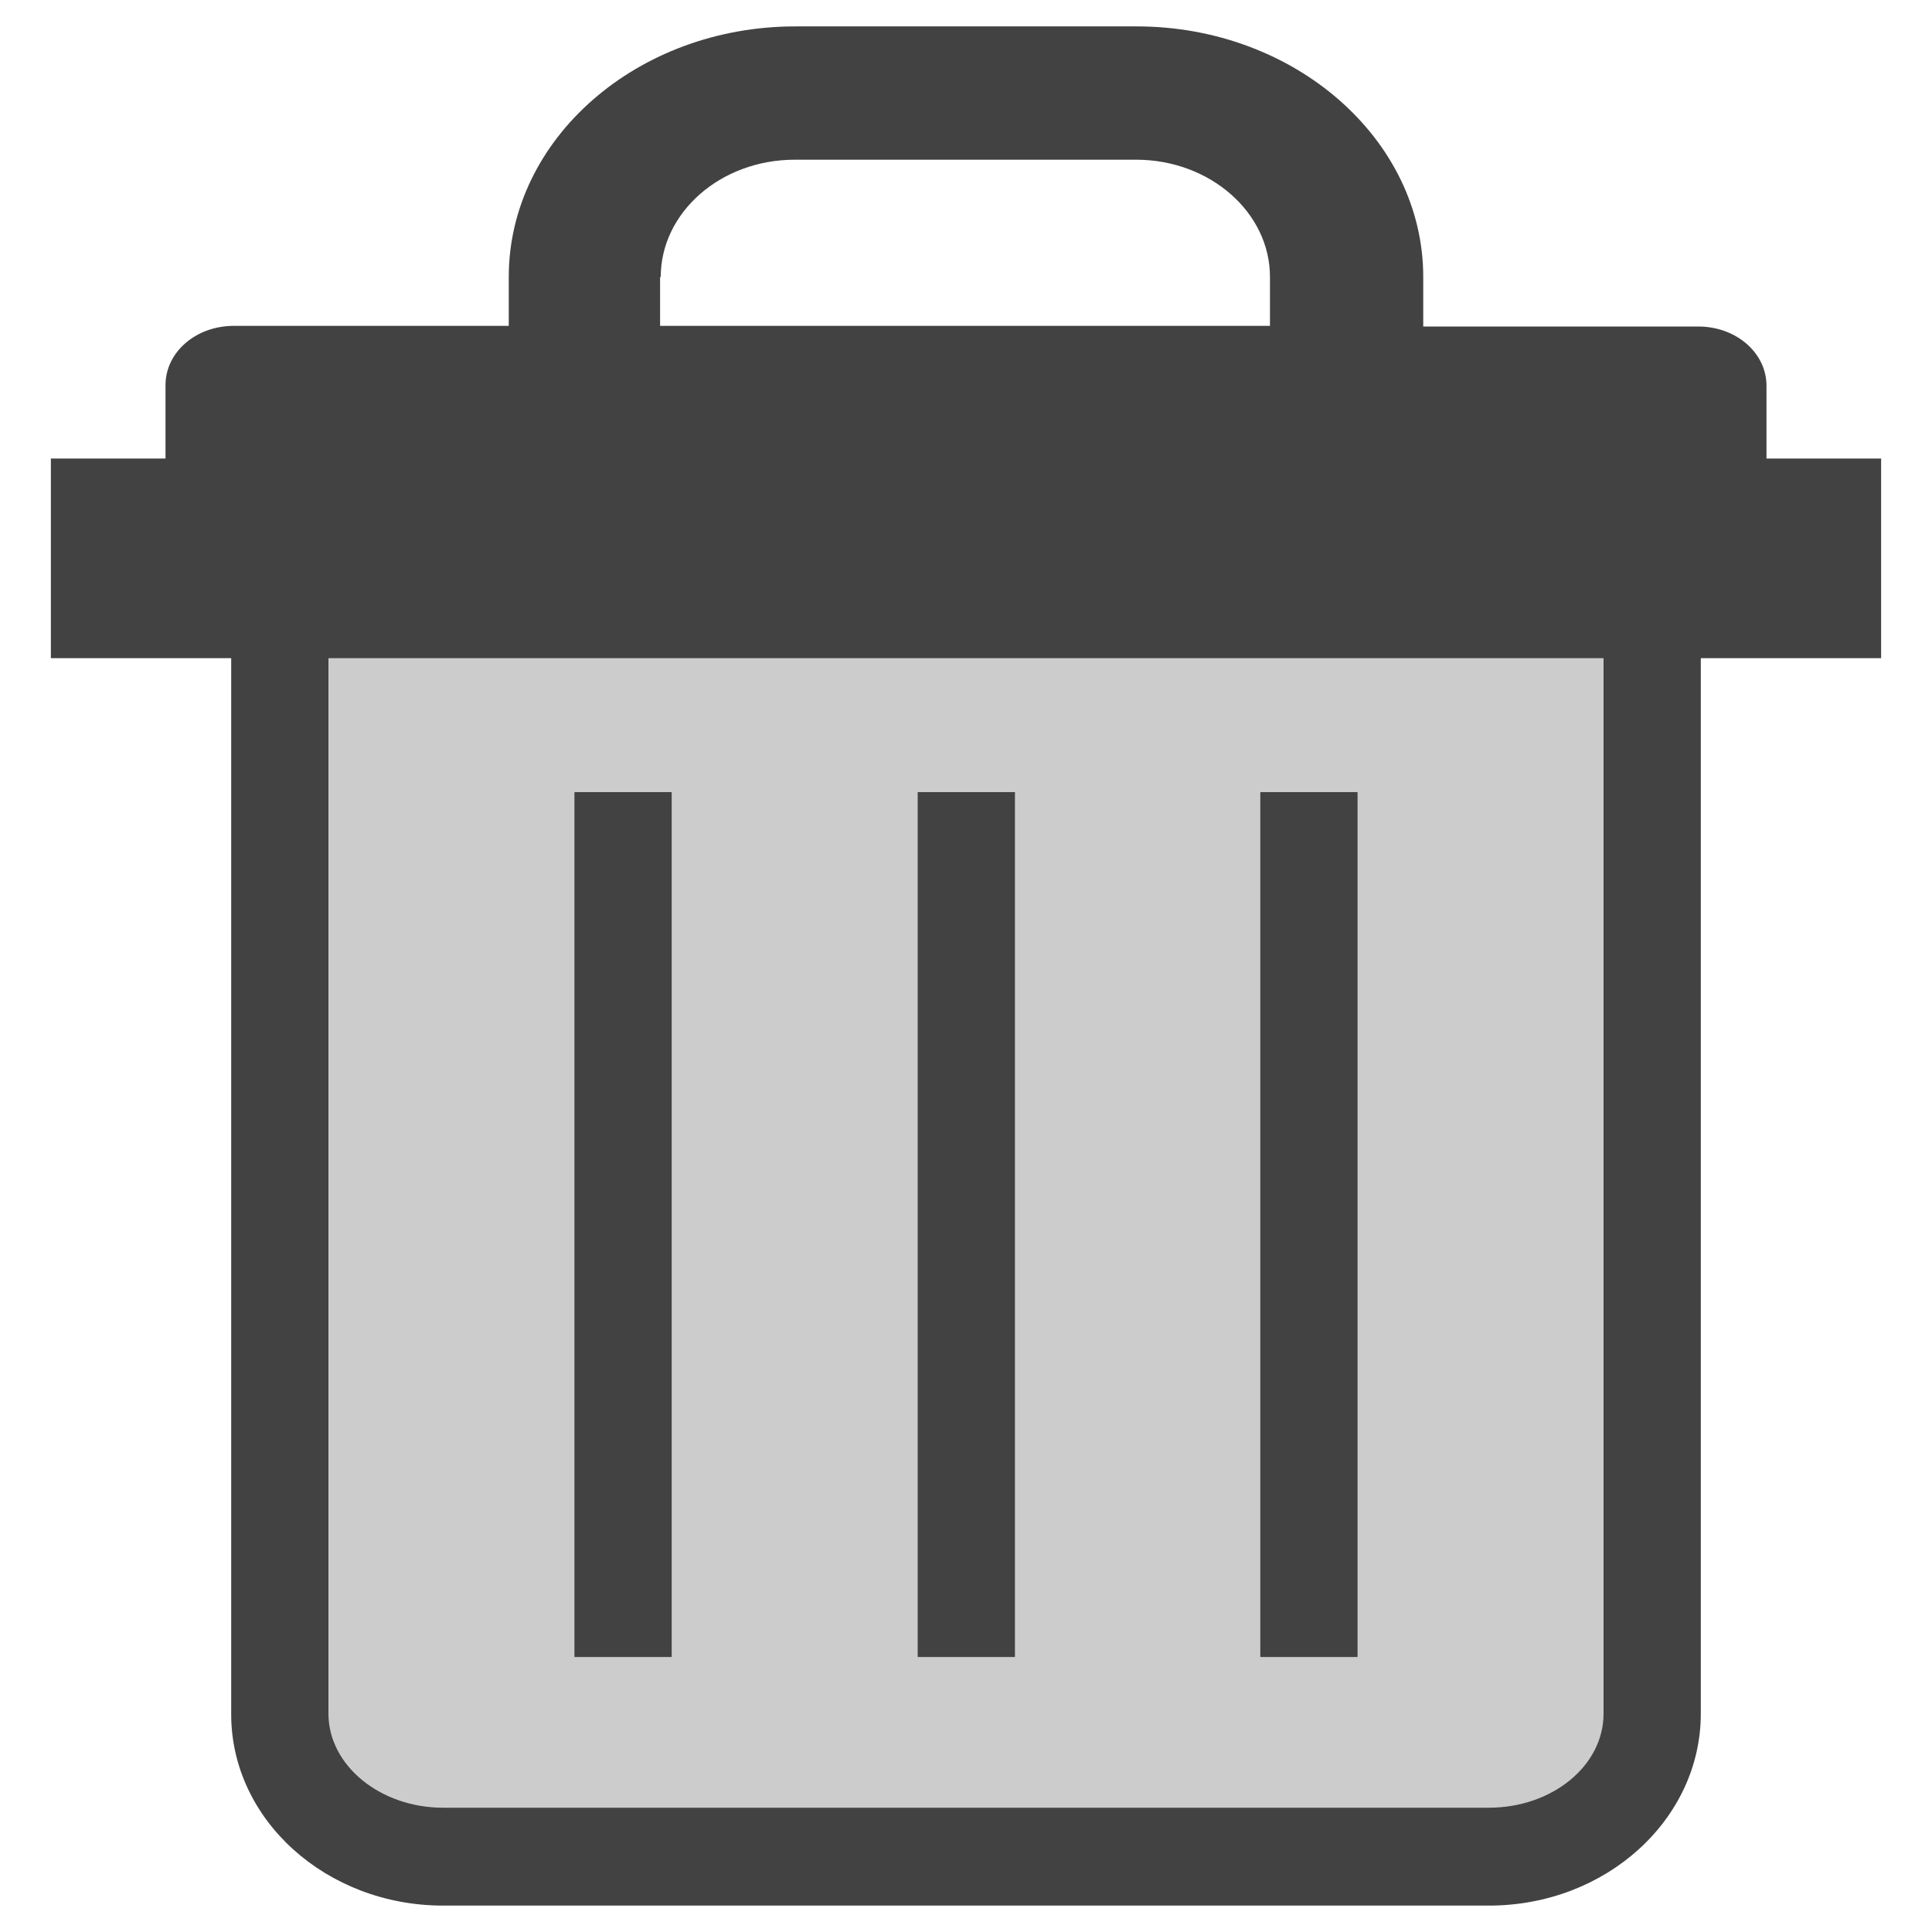 <?xml version="1.0" encoding="utf-8"?>
<!-- Generator: Adobe Illustrator 26.3.1, SVG Export Plug-In . SVG Version: 6.00 Build 0)  -->
<svg version="1.1" id="レイヤー_1" xmlns="http://www.w3.org/2000/svg" xmlns:xlink="http://www.w3.org/1999/xlink" x="0px"
	 y="0px" viewBox="0 0 30 30" style="enable-background:new 0 0 30 30;" xml:space="preserve">
<style type="text/css">
	.st0{fill:#CCCCCC;}
	.st1{fill:#424242;}
</style>
<g>
	<g>
		<path class="st0" d="M25.66,8.16v18.45c0,1.22-1.14,2.21-2.54,2.21H6.88c-1.4,0-2.54-0.99-2.54-2.21V8.16"/>
		<path class="st1" d="M23.12,29.59H6.88c-1.81,0-3.29-1.33-3.29-2.97V8.16H5.1v18.45c0,0.8,0.8,1.46,1.78,1.46h16.24
			c0.98,0,1.78-0.65,1.78-1.46V8.16h1.51v18.45C26.41,28.25,24.94,29.59,23.12,29.59z"/>
	</g>
	<path class="st1" d="M27.43,7.13V5.99c0-0.51-0.47-0.92-1.06-0.92H22.1V4.3c0-2.14-2-3.89-4.45-3.89h-5.3
		C9.89,0.41,7.9,2.16,7.9,4.3v0.76H3.63c-0.59,0-1.06,0.41-1.06,0.92v1.14H0.79v3.1h28.42v-3.1H27.43z M10.26,4.3
		c0-1,0.93-1.82,2.08-1.82h5.3c1.15,0,2.08,0.82,2.08,1.82v0.76h-9.47V4.3z"/>
	<g>
		<rect x="8.92" y="12.3" class="st1" width="1.51" height="13.43"/>
		<rect x="14.25" y="12.3" class="st1" width="1.51" height="13.43"/>
		<rect x="19.57" y="12.3" class="st1" width="1.51" height="13.43"/>
	</g>
</g>
</svg>
